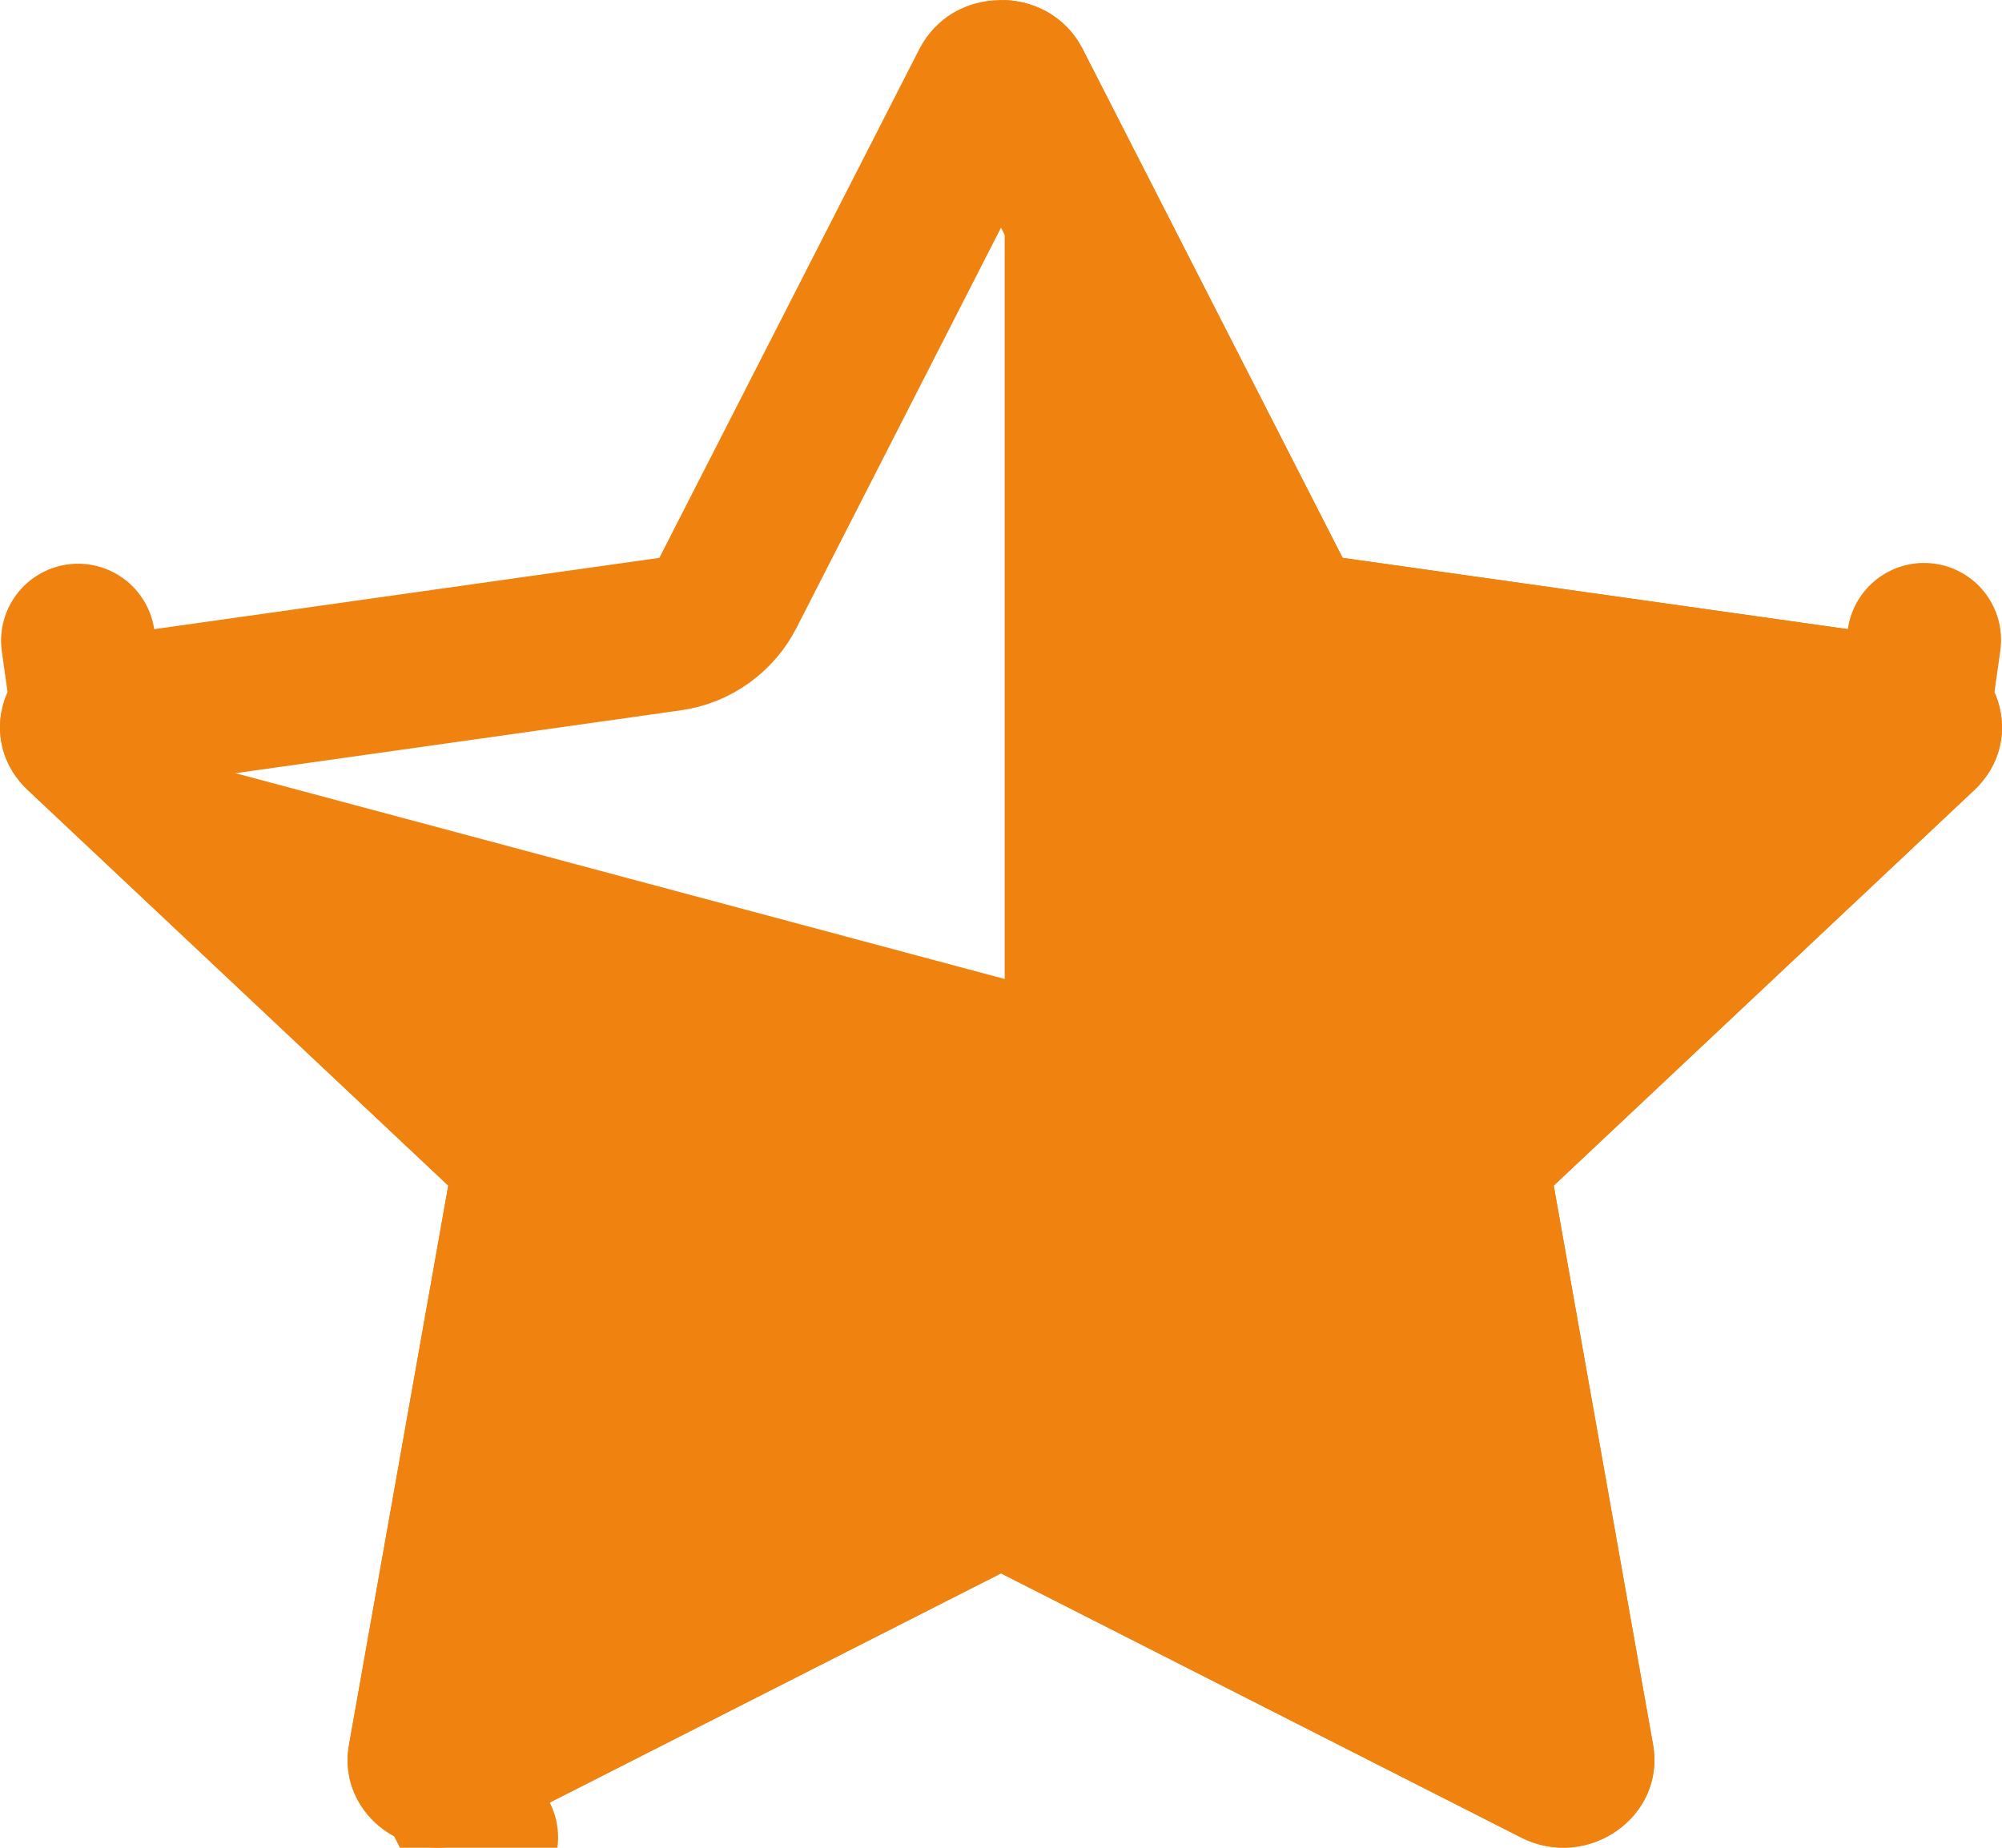<svg width="13" height="12" viewBox="0 0 13 12" fill="none" xmlns="http://www.w3.org/2000/svg">
<path fill-rule="evenodd" clip-rule="evenodd" d="M0.011 4.615C-0.024 4.792 0.025 4.984 0.179 5.13L2.911 7.7L2.266 11.331C2.183 11.798 2.69 12.153 3.124 11.933L6.5 10.218L9.876 11.933C10.31 12.153 10.817 11.798 10.734 11.331L10.089 7.7L12.821 5.13C13.171 4.8 12.978 4.224 12.494 4.156L8.718 3.623L7.03 0.318C6.926 0.114 6.727 0.008 6.524 0V6.358L0.011 4.615Z" fill="#F0820F"/>
<path d="M4.352 4.118C4.513 4.095 4.653 3.995 4.727 3.85L6.415 0.546L6.415 0.546C6.424 0.529 6.434 0.52 6.445 0.513C6.458 0.506 6.478 0.5 6.5 0.5C6.522 0.5 6.542 0.506 6.555 0.513C6.566 0.52 6.576 0.529 6.585 0.546L6.585 0.546L8.273 3.85C8.347 3.995 8.487 4.095 8.648 4.118L12.424 4.651L12.494 4.156L12.424 4.651C12.451 4.655 12.466 4.664 12.475 4.671C12.485 4.68 12.492 4.691 12.496 4.704C12.501 4.716 12.501 4.727 12.499 4.734C12.498 4.74 12.494 4.75 12.478 4.765C12.478 4.765 12.478 4.766 12.478 4.766L9.746 7.336C9.624 7.452 9.567 7.621 9.597 7.787L10.242 11.419L10.242 11.419C10.244 11.435 10.242 11.443 10.239 11.449C10.236 11.457 10.227 11.47 10.211 11.48C10.18 11.502 10.142 11.507 10.103 11.487L6.726 9.772C6.584 9.7 6.416 9.7 6.274 9.772L2.897 11.487L3.124 11.933L2.897 11.487C2.858 11.507 2.82 11.502 2.789 11.48C2.773 11.47 2.764 11.457 2.761 11.449C2.758 11.443 2.756 11.435 2.759 11.419L3.403 7.787C3.433 7.621 3.376 7.452 3.254 7.336L0.522 4.765L0.522 4.765C0.506 4.75 0.502 4.74 0.501 4.734C0.499 4.727 0.499 4.716 0.503 4.704C0.508 4.691 0.515 4.68 0.525 4.671C0.534 4.664 0.549 4.655 0.576 4.651L0.507 4.161L0.576 4.651L4.352 4.118Z" stroke="#F0820F" stroke-linecap="round" stroke-linejoin="round"/>
</svg>
